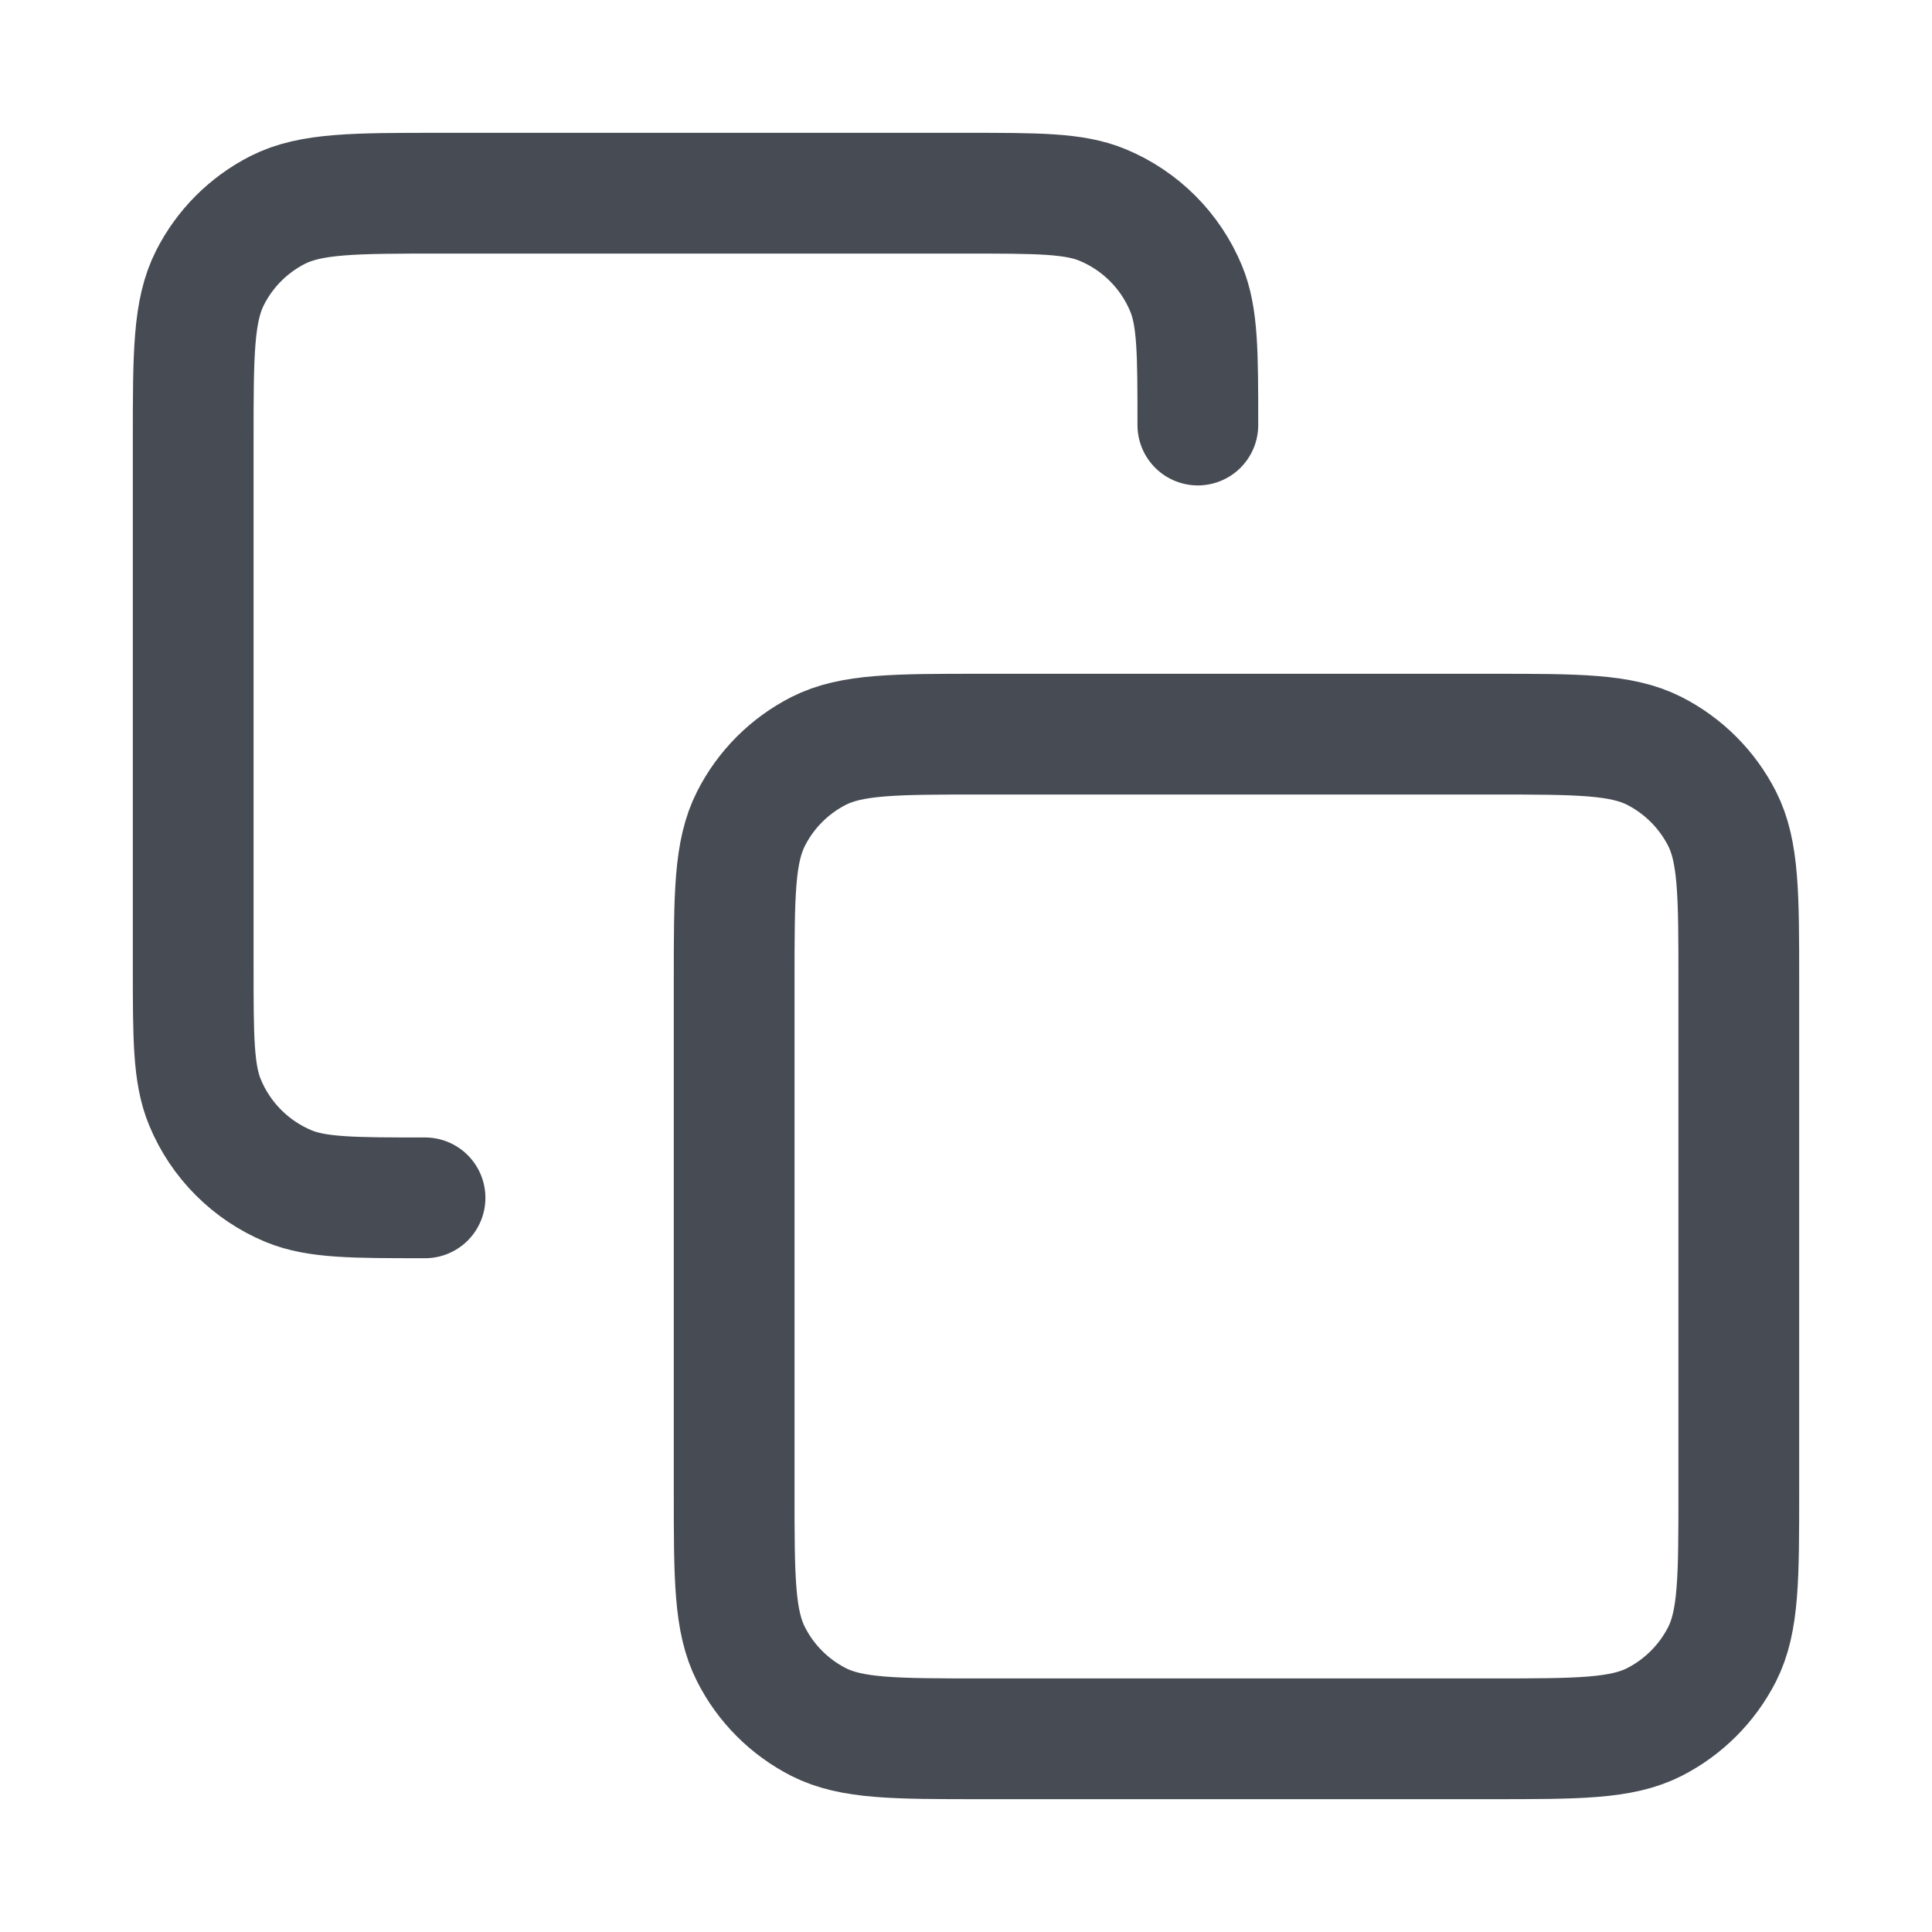 <svg width="16" height="16" viewBox="0 0 16 16" fill="none" xmlns="http://www.w3.org/2000/svg">
<path d="M3.52 9.92C2.924 9.92 2.625 9.92 2.39 9.823C2.077 9.693 1.827 9.443 1.698 9.13C1.6 8.895 1.6 8.596 1.6 8V3.648C1.6 2.931 1.6 2.573 1.74 2.299C1.862 2.058 2.058 1.862 2.299 1.739C2.573 1.6 2.931 1.6 3.648 1.6H8C8.597 1.6 8.895 1.6 9.13 1.697C9.444 1.827 9.693 2.076 9.823 2.39C9.92 2.625 9.92 2.924 9.92 3.52M8.128 14.4H12.352C13.069 14.4 13.427 14.4 13.701 14.261C13.942 14.138 14.138 13.942 14.261 13.701C14.4 13.427 14.4 13.069 14.4 12.352V8.128C14.4 7.411 14.4 7.053 14.261 6.779C14.138 6.538 13.942 6.342 13.701 6.219C13.427 6.08 13.069 6.08 12.352 6.08H8.128C7.411 6.08 7.053 6.08 6.779 6.219C6.538 6.342 6.342 6.538 6.22 6.779C6.08 7.053 6.08 7.411 6.08 8.128V12.352C6.08 13.069 6.08 13.427 6.22 13.701C6.342 13.942 6.538 14.138 6.779 14.261C7.053 14.4 7.411 14.4 8.128 14.4Z" stroke="#474B53" stroke-linecap="round" stroke-linejoin="round"/>
</svg>
